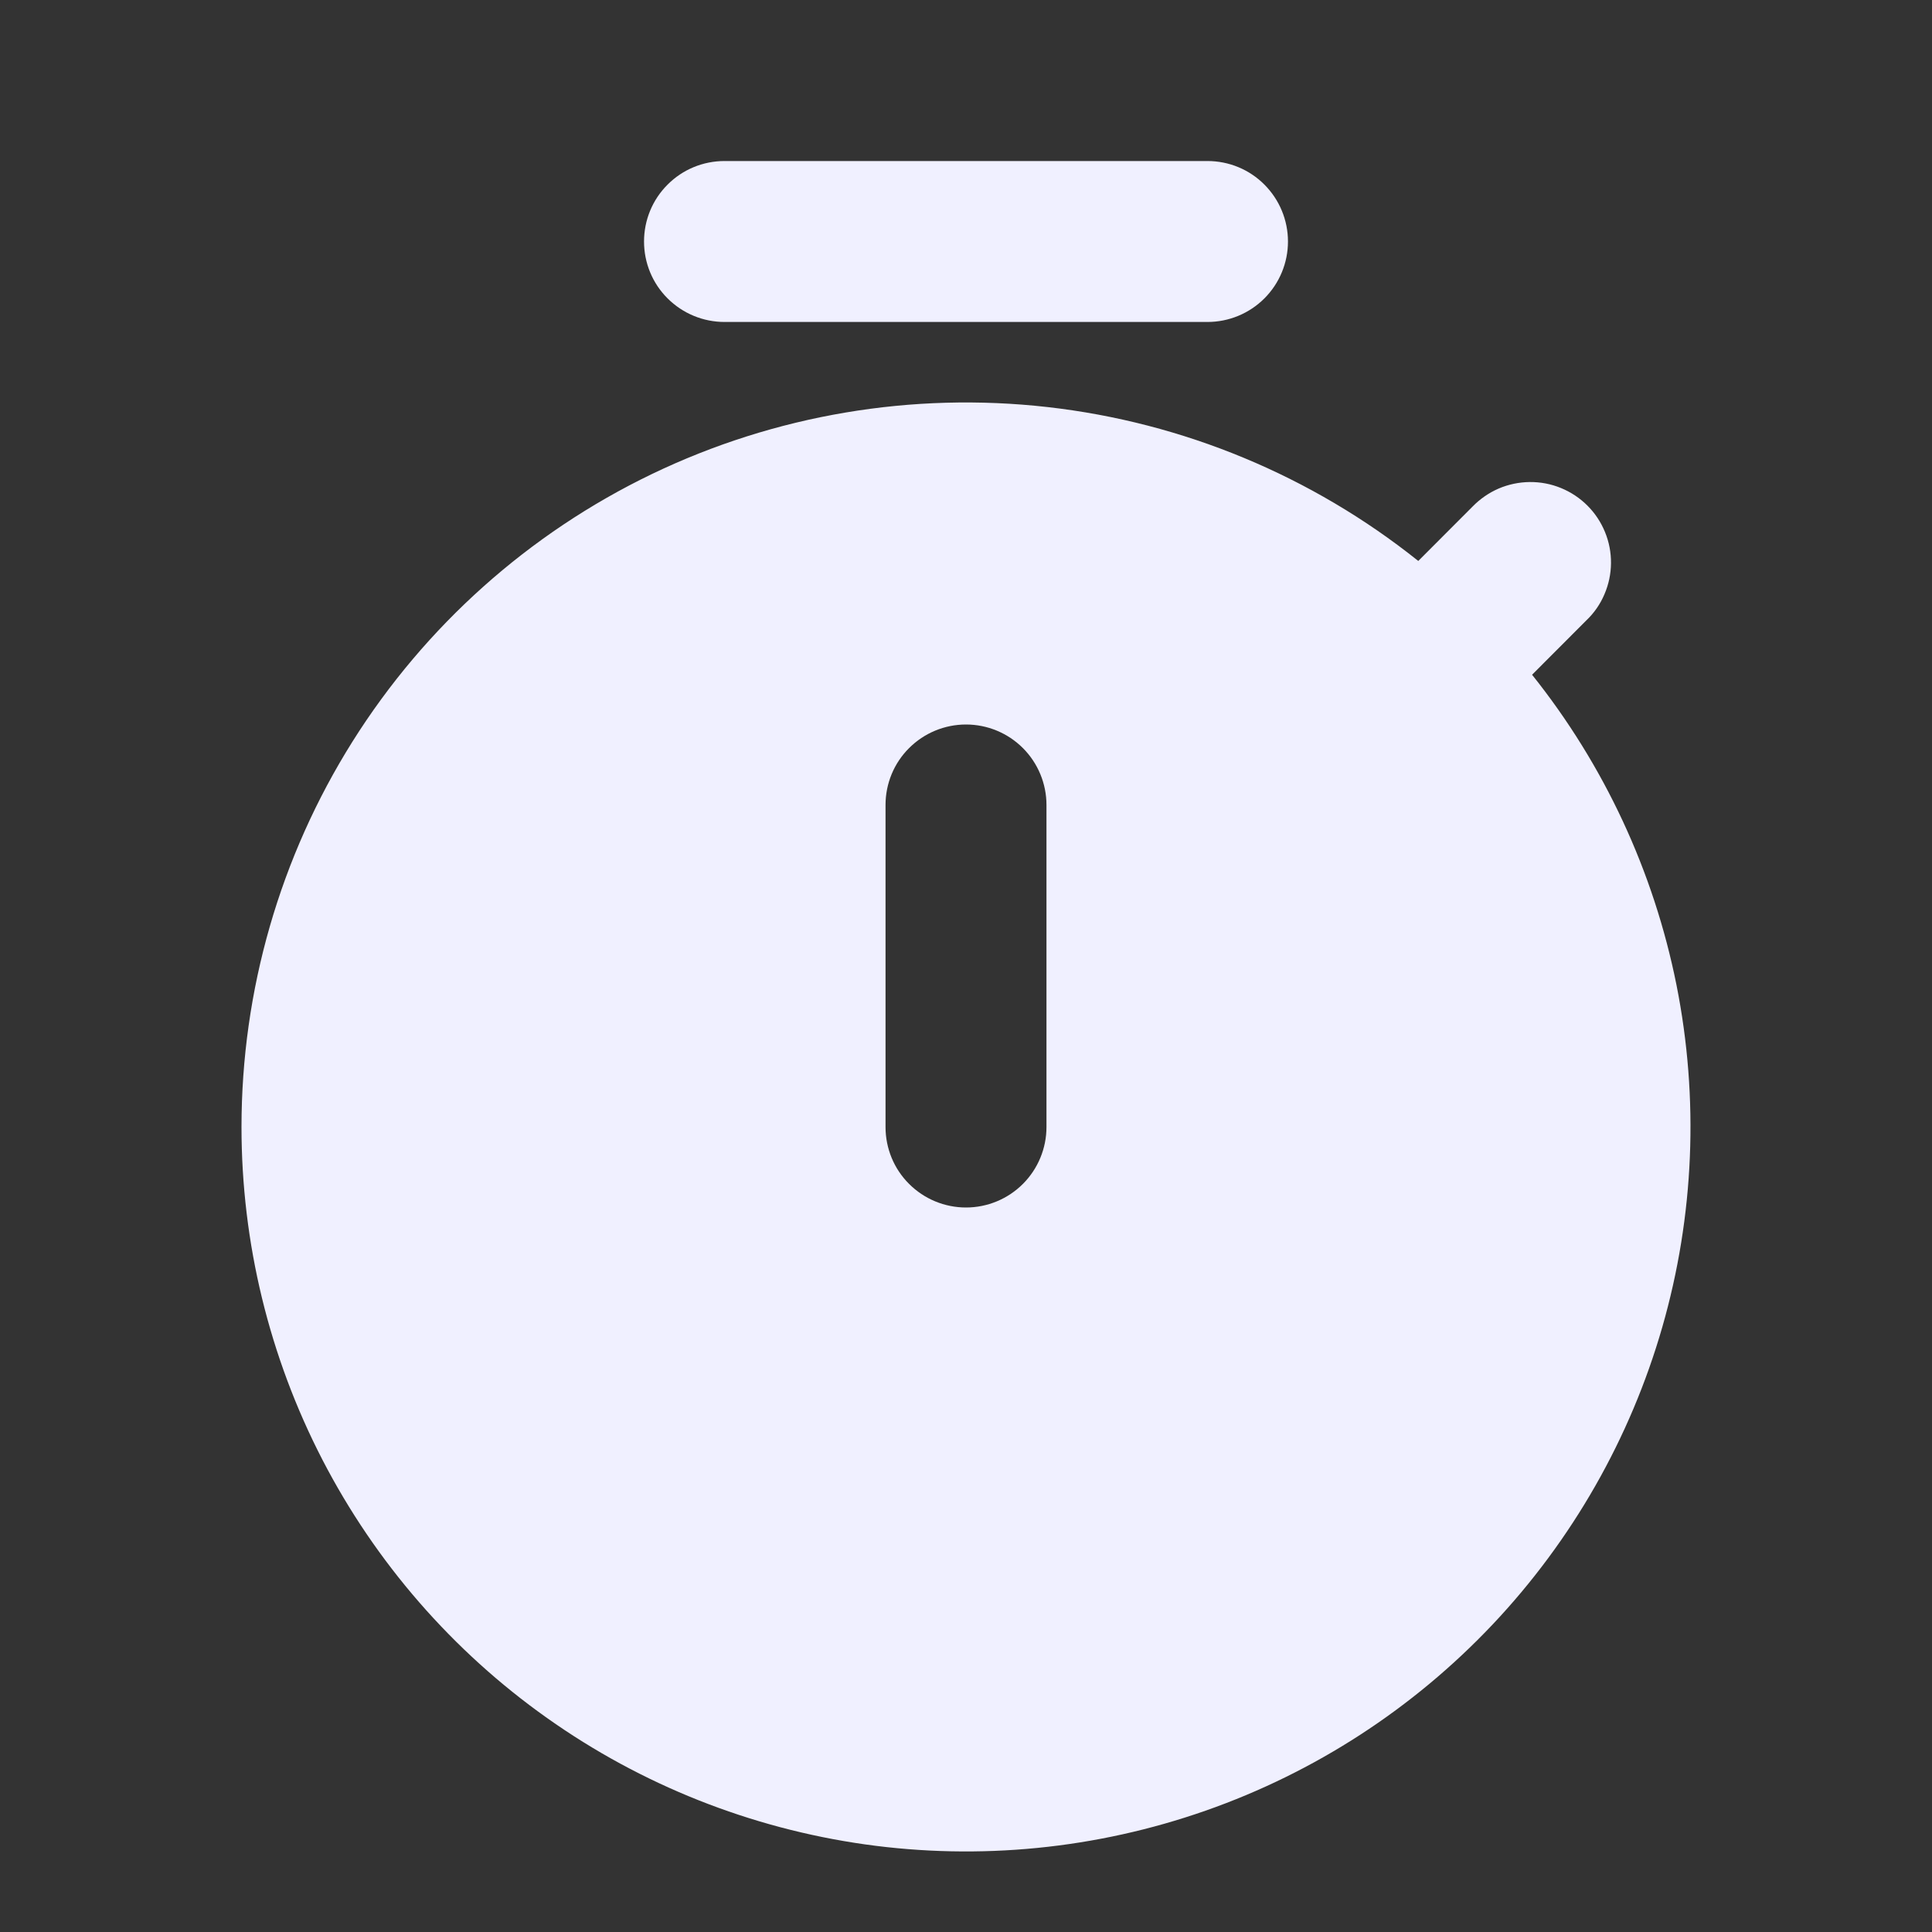 <svg width="20" height="20" viewBox="0 0 20 20" fill="none" xmlns="http://www.w3.org/2000/svg">
<rect x="0" y="0" width="20" height="20" fill="#333333" stroke="none"/>
<path fill-rule="evenodd" clip-rule="evenodd" d="M6.667 2.5C6.667 2.279 6.754 2.067 6.911 1.911C7.067 1.754 7.279 1.667 7.5 1.667H12.5C12.721 1.667 12.933 1.754 13.089 1.911C13.245 2.067 13.333 2.279 13.333 2.5C13.333 2.721 13.245 2.933 13.089 3.089C12.933 3.245 12.721 3.333 12.5 3.333H7.5C7.279 3.333 7.067 3.245 6.911 3.089C6.754 2.933 6.667 2.721 6.667 2.5ZM2.5 11.667C2.5 10.254 2.899 8.87 3.65 7.675C4.402 6.479 5.476 5.52 6.749 4.907C8.022 4.295 9.441 4.055 10.845 4.214C12.248 4.373 13.578 4.925 14.682 5.807L15.244 5.244C15.321 5.165 15.413 5.101 15.515 5.057C15.616 5.014 15.726 4.991 15.836 4.99C15.947 4.989 16.057 5.01 16.159 5.052C16.262 5.094 16.355 5.156 16.433 5.234C16.511 5.312 16.573 5.405 16.615 5.508C16.657 5.61 16.678 5.72 16.677 5.83C16.676 5.941 16.653 6.05 16.609 6.152C16.566 6.254 16.502 6.346 16.422 6.422L15.86 6.985C16.608 7.921 17.12 9.023 17.355 10.197C17.589 11.372 17.539 12.586 17.208 13.738C16.877 14.889 16.275 15.944 15.453 16.815C14.63 17.686 13.611 18.348 12.48 18.744C11.35 19.14 10.141 19.26 8.954 19.093C7.768 18.925 6.639 18.477 5.662 17.784C4.684 17.091 3.887 16.174 3.337 15.11C2.787 14.045 2.5 12.865 2.5 11.667ZM10.833 8.333C10.833 8.112 10.745 7.9 10.589 7.744C10.433 7.588 10.221 7.5 10 7.5C9.779 7.5 9.567 7.588 9.411 7.744C9.254 7.9 9.167 8.112 9.167 8.333V11.667C9.167 11.888 9.254 12.1 9.411 12.256C9.567 12.412 9.779 12.5 10 12.5C10.221 12.5 10.433 12.412 10.589 12.256C10.745 12.1 10.833 11.888 10.833 11.667V8.333Z" fill="#F0F0FF"/>
</svg>
